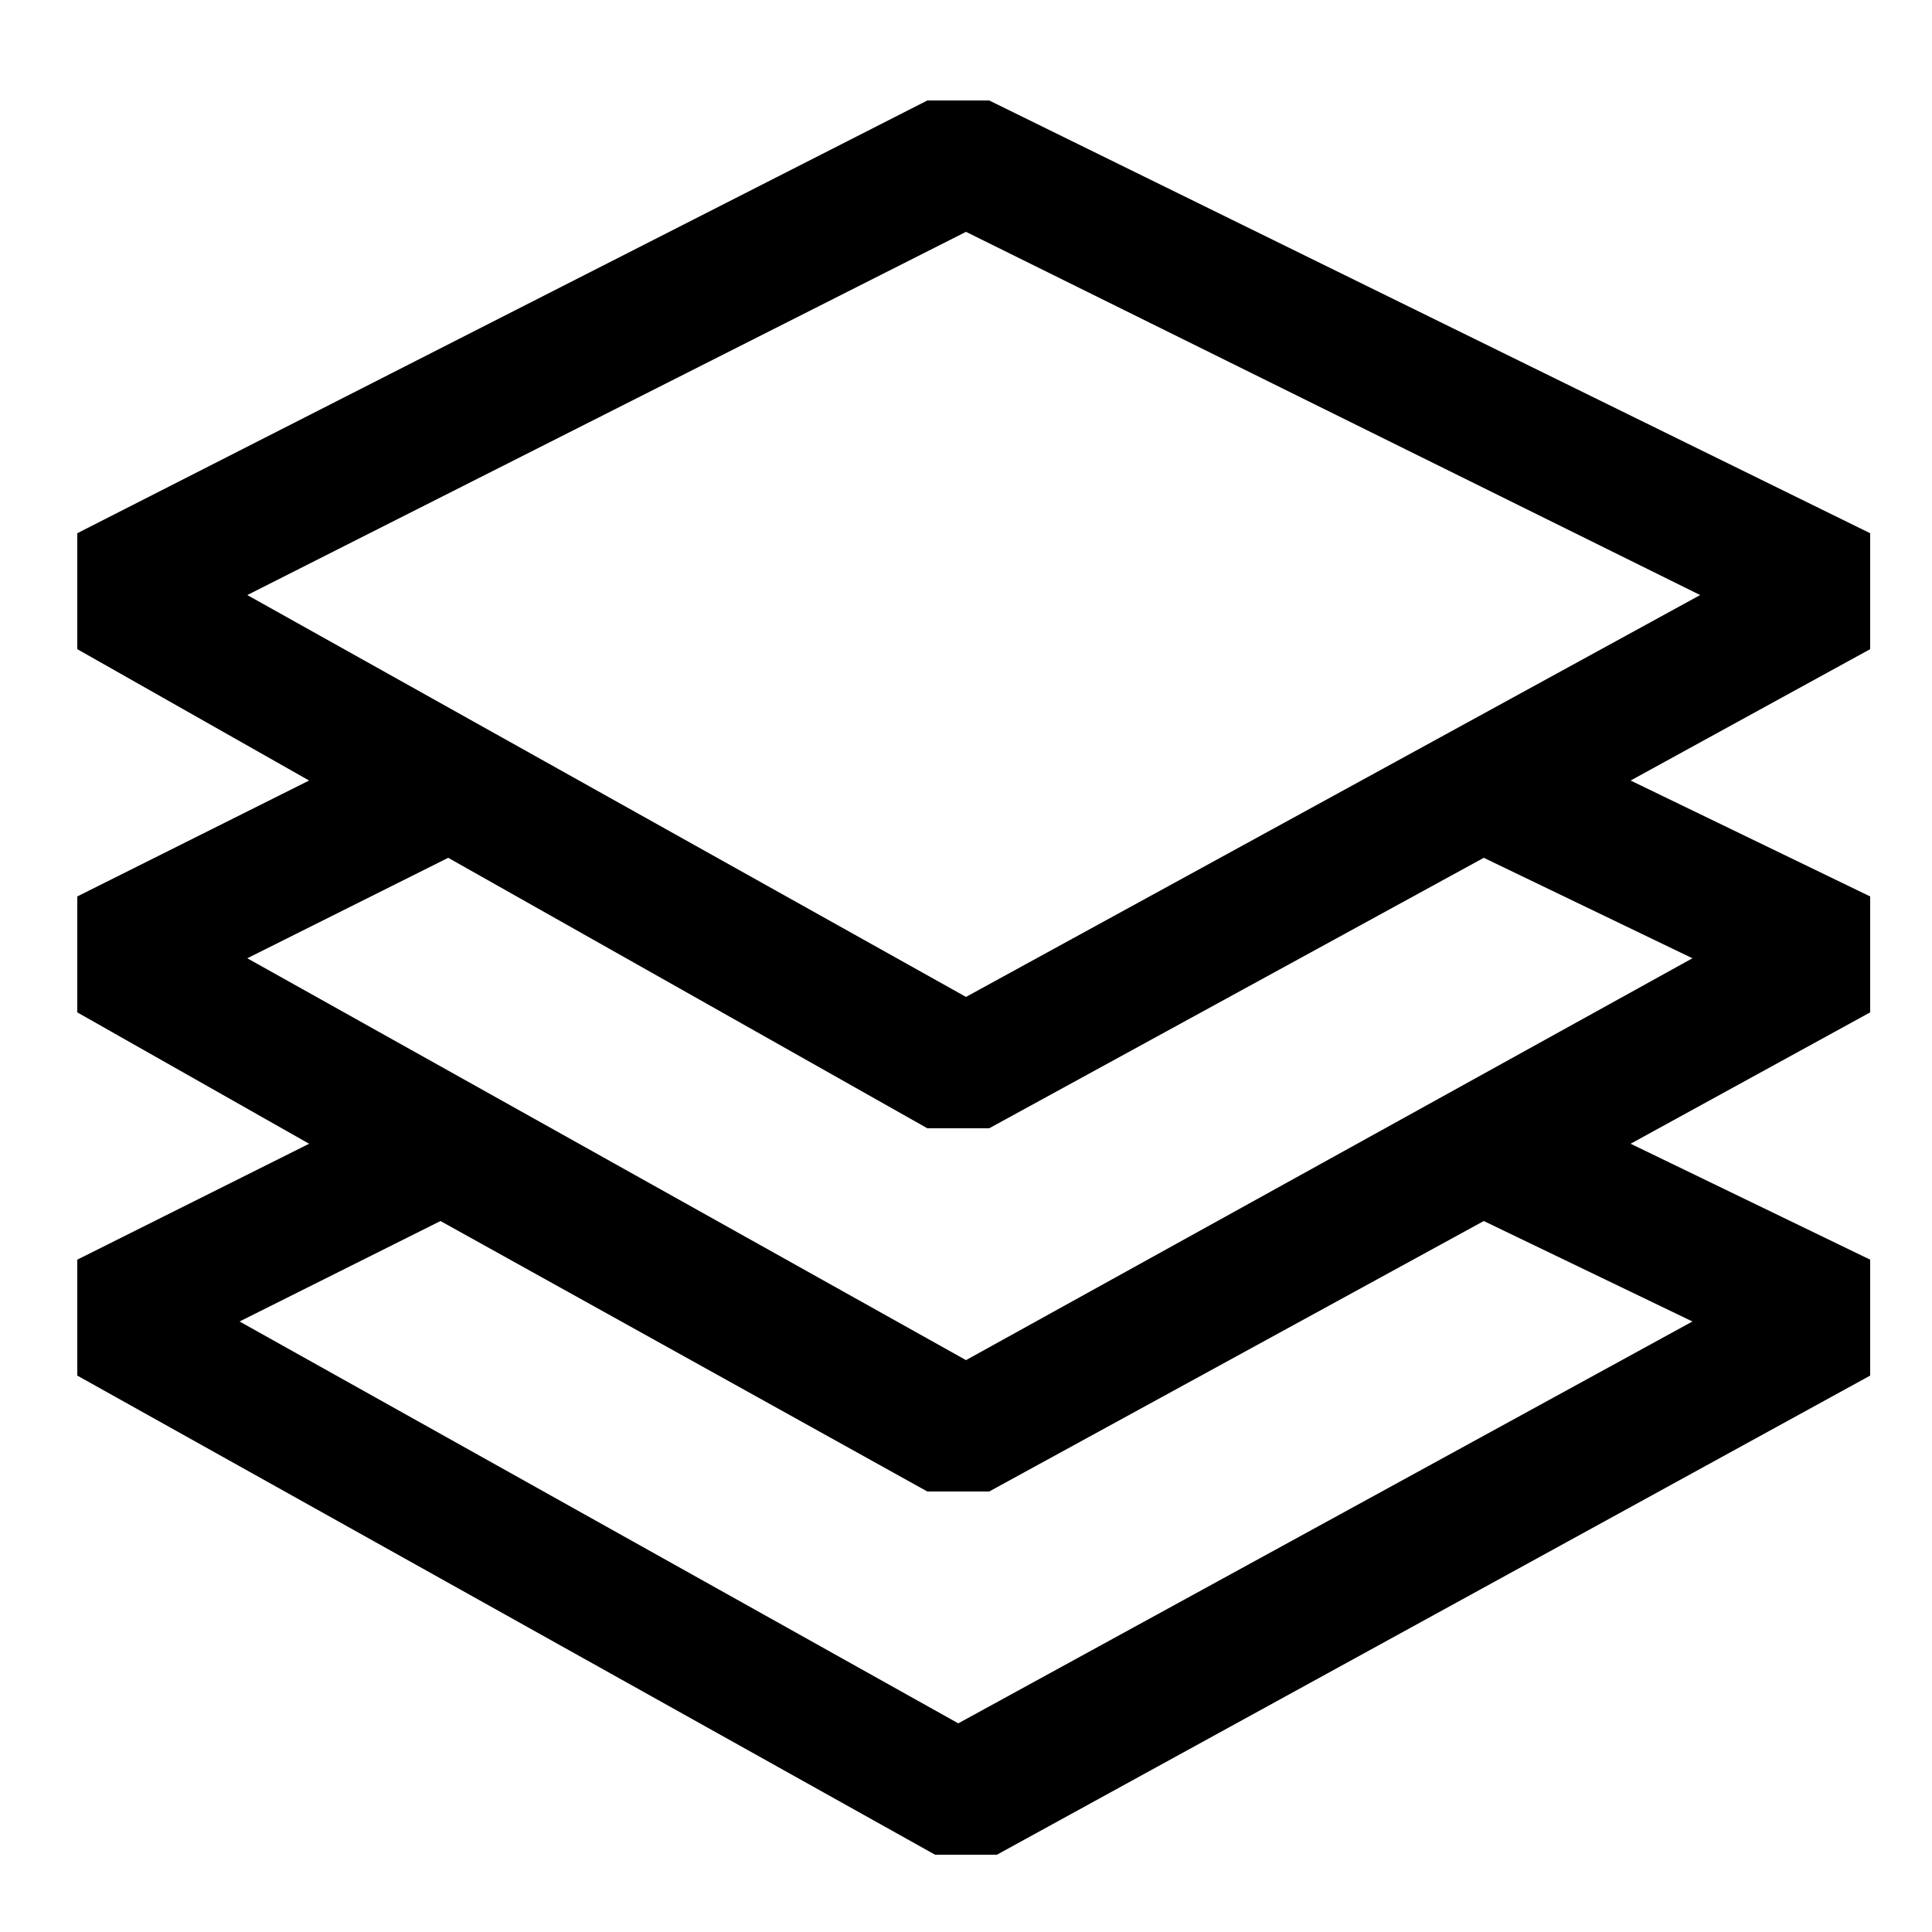 <?xml version="1.0" encoding="utf-8"?>
<!-- Generator: Adobe Illustrator 23.0.5, SVG Export Plug-In . SVG Version: 6.00 Build 0)  -->
<svg version="1.1" id="Layer_1" xmlns="http://www.w3.org/2000/svg" xmlns:xlink="http://www.w3.org/1999/xlink" x="0px" y="0px"
	 viewBox="0 0 25 25" style="enable-background:new 0 0 25 25;" xml:space="preserve">
<path d="M24.2,11.6l-3.1-1.5l3.1-1.7l0-1.5L12.8,1.3l-0.8,0L1,6.9l0,1.5L4,10.1l-3,1.5l0,1.5l3,1.7l-3,1.5l0,1.5L12.1,24l0.8,0
	l11.3-6.2l0-1.5l-3.1-1.5l3.1-1.7L24.2,11.6z M12.5,3l9.5,4.7l-9.5,5.2L3.2,7.7L12.5,3z M21.9,17.1l-9.5,5.2l-9.3-5.2l2.6-1.3
	l6.3,3.5l0.8,0l6.4-3.5L21.9,17.1z M12.5,17.6l-9.3-5.2l2.6-1.3l6.2,3.5l0.8,0l6.4-3.5l2.7,1.3L12.5,17.6z"/>
</svg>
